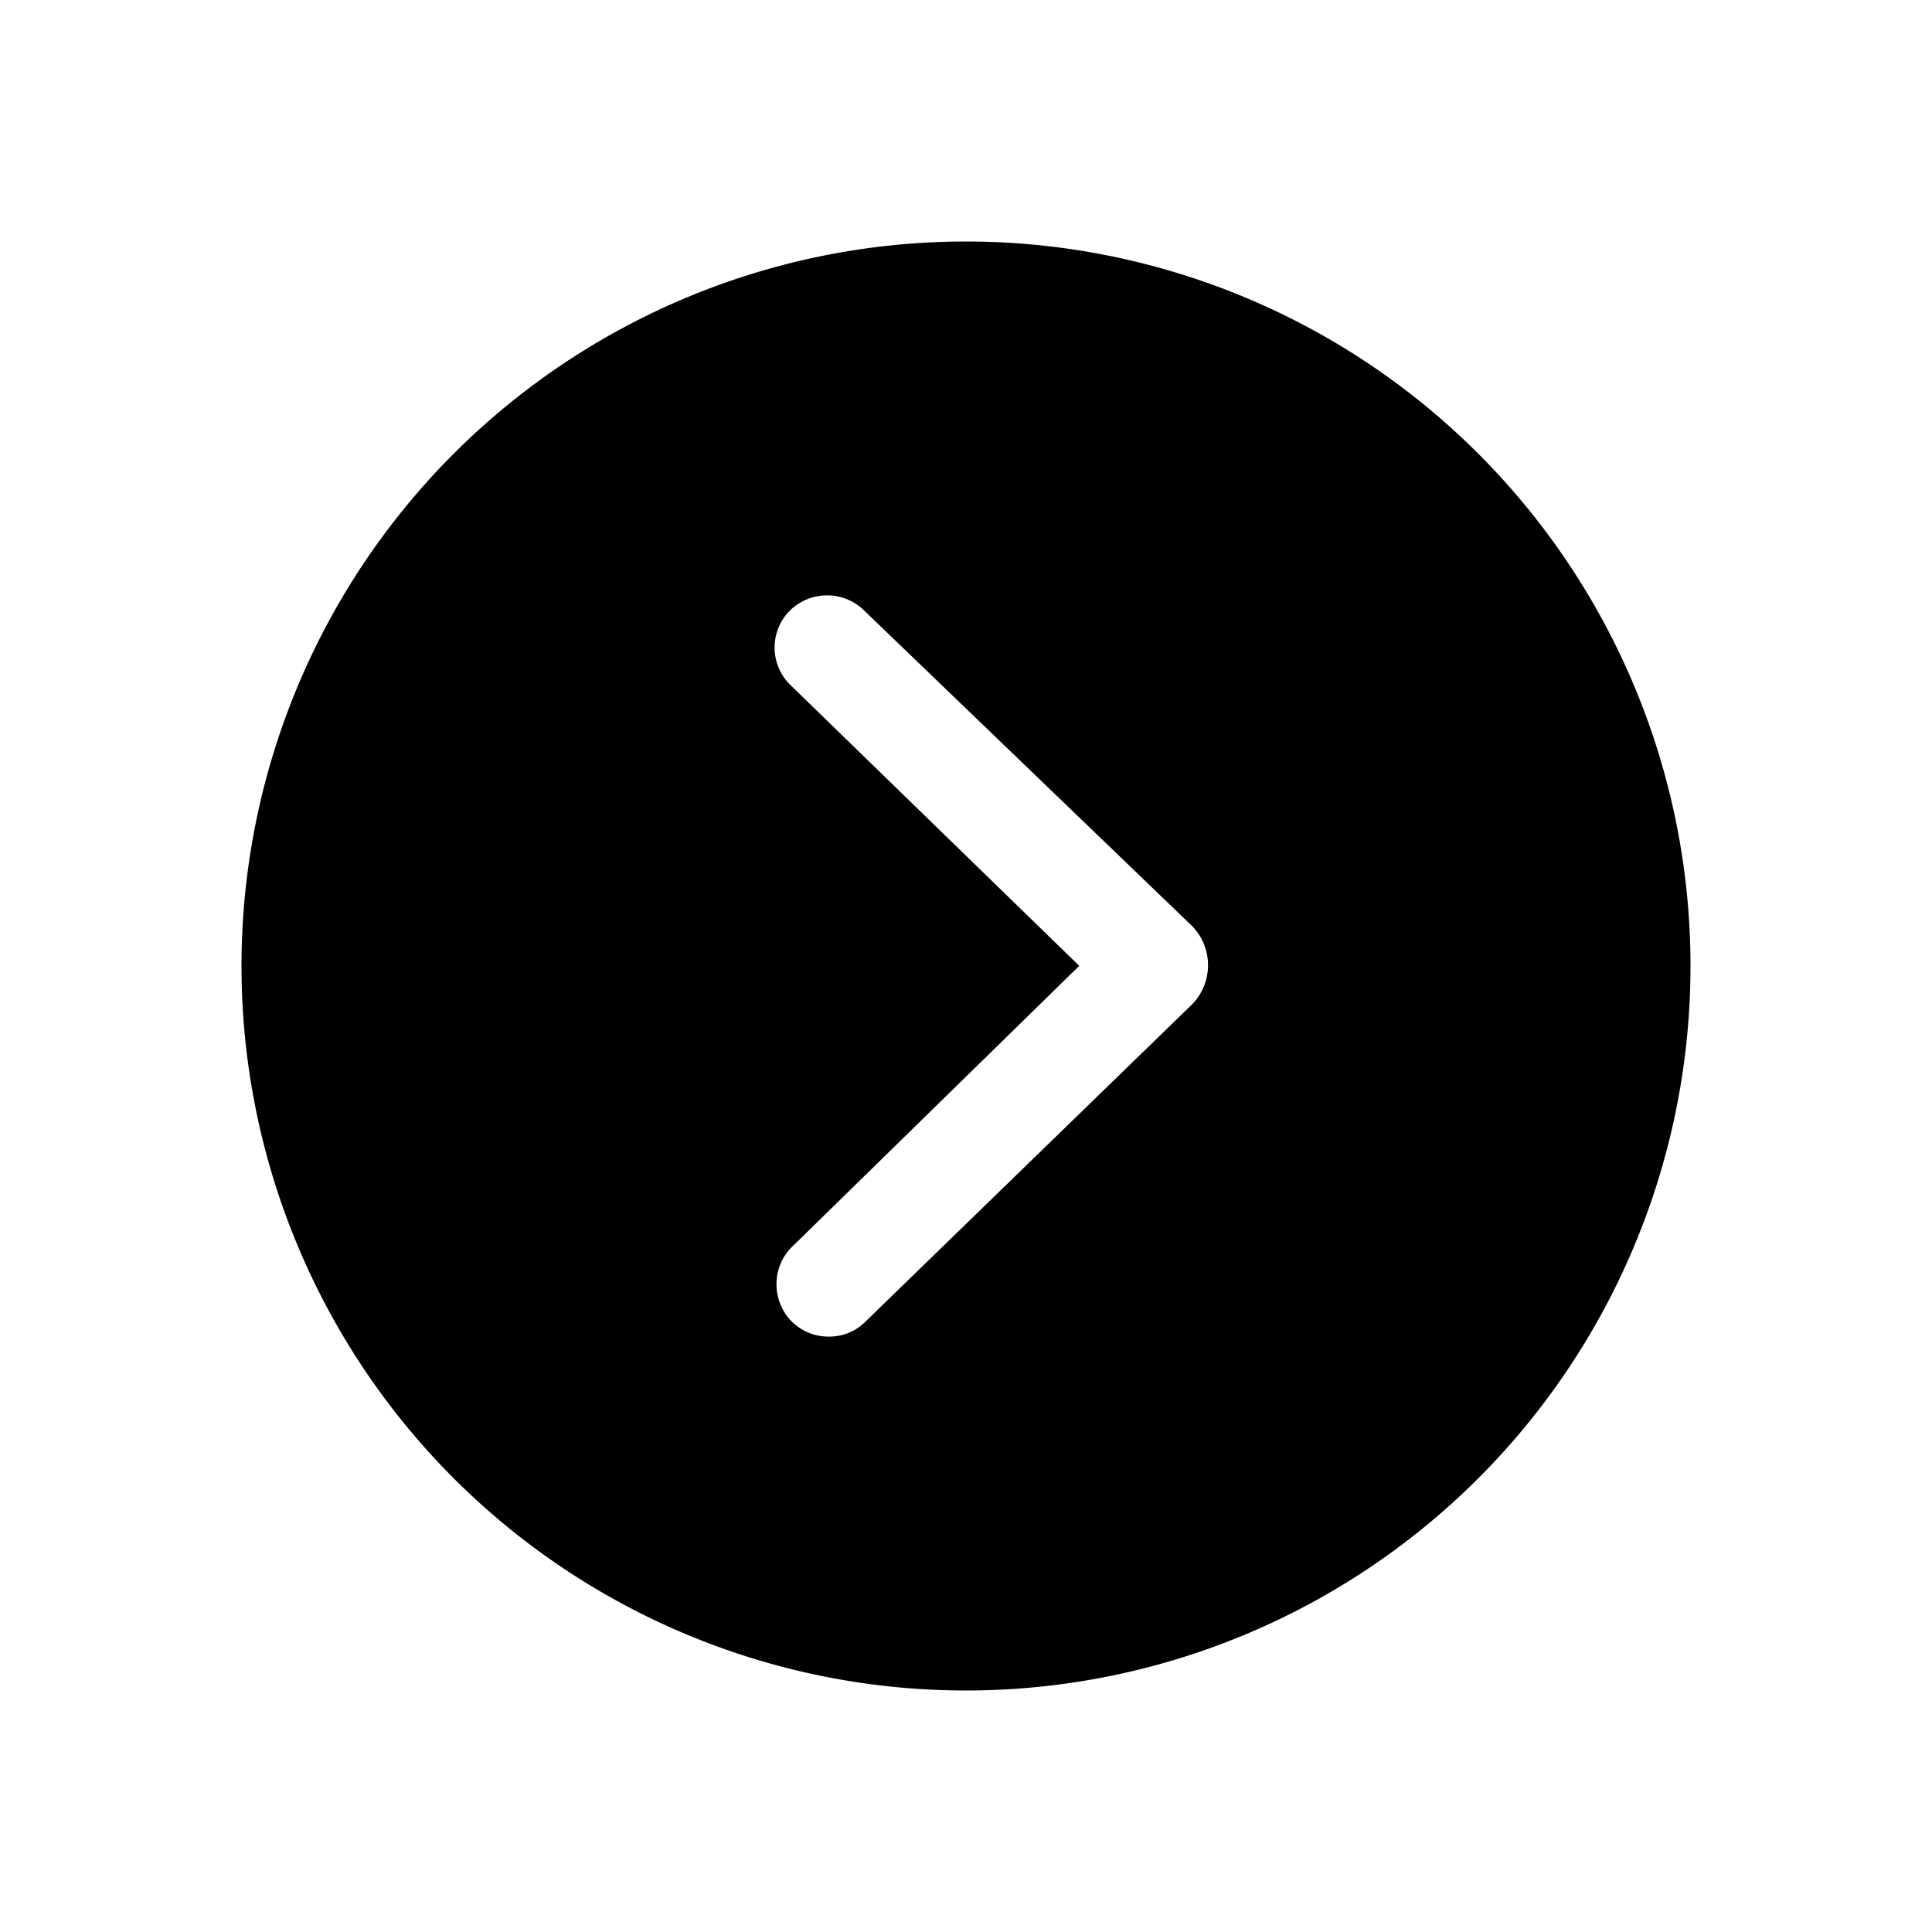 <svg xmlns="http://www.w3.org/2000/svg" viewBox="0 0 24 24">
  <defs/>
  <path fill-rule="evenodd" d="M21 12a9 9 0 10-18 0 9 9 0 0018 0zM9.814 16.394c.13.14.3.21.48.21.16 0 .31-.05.44-.17l4.04-3.924c.31-.28.31-.76 0-1.04l-4.06-3.906a.658.658 0 00-.92.04.65.65 0 00.04.92l3.573 3.474-3.553 3.476c-.26.24-.28.65-.04.92z"/>
</svg>
